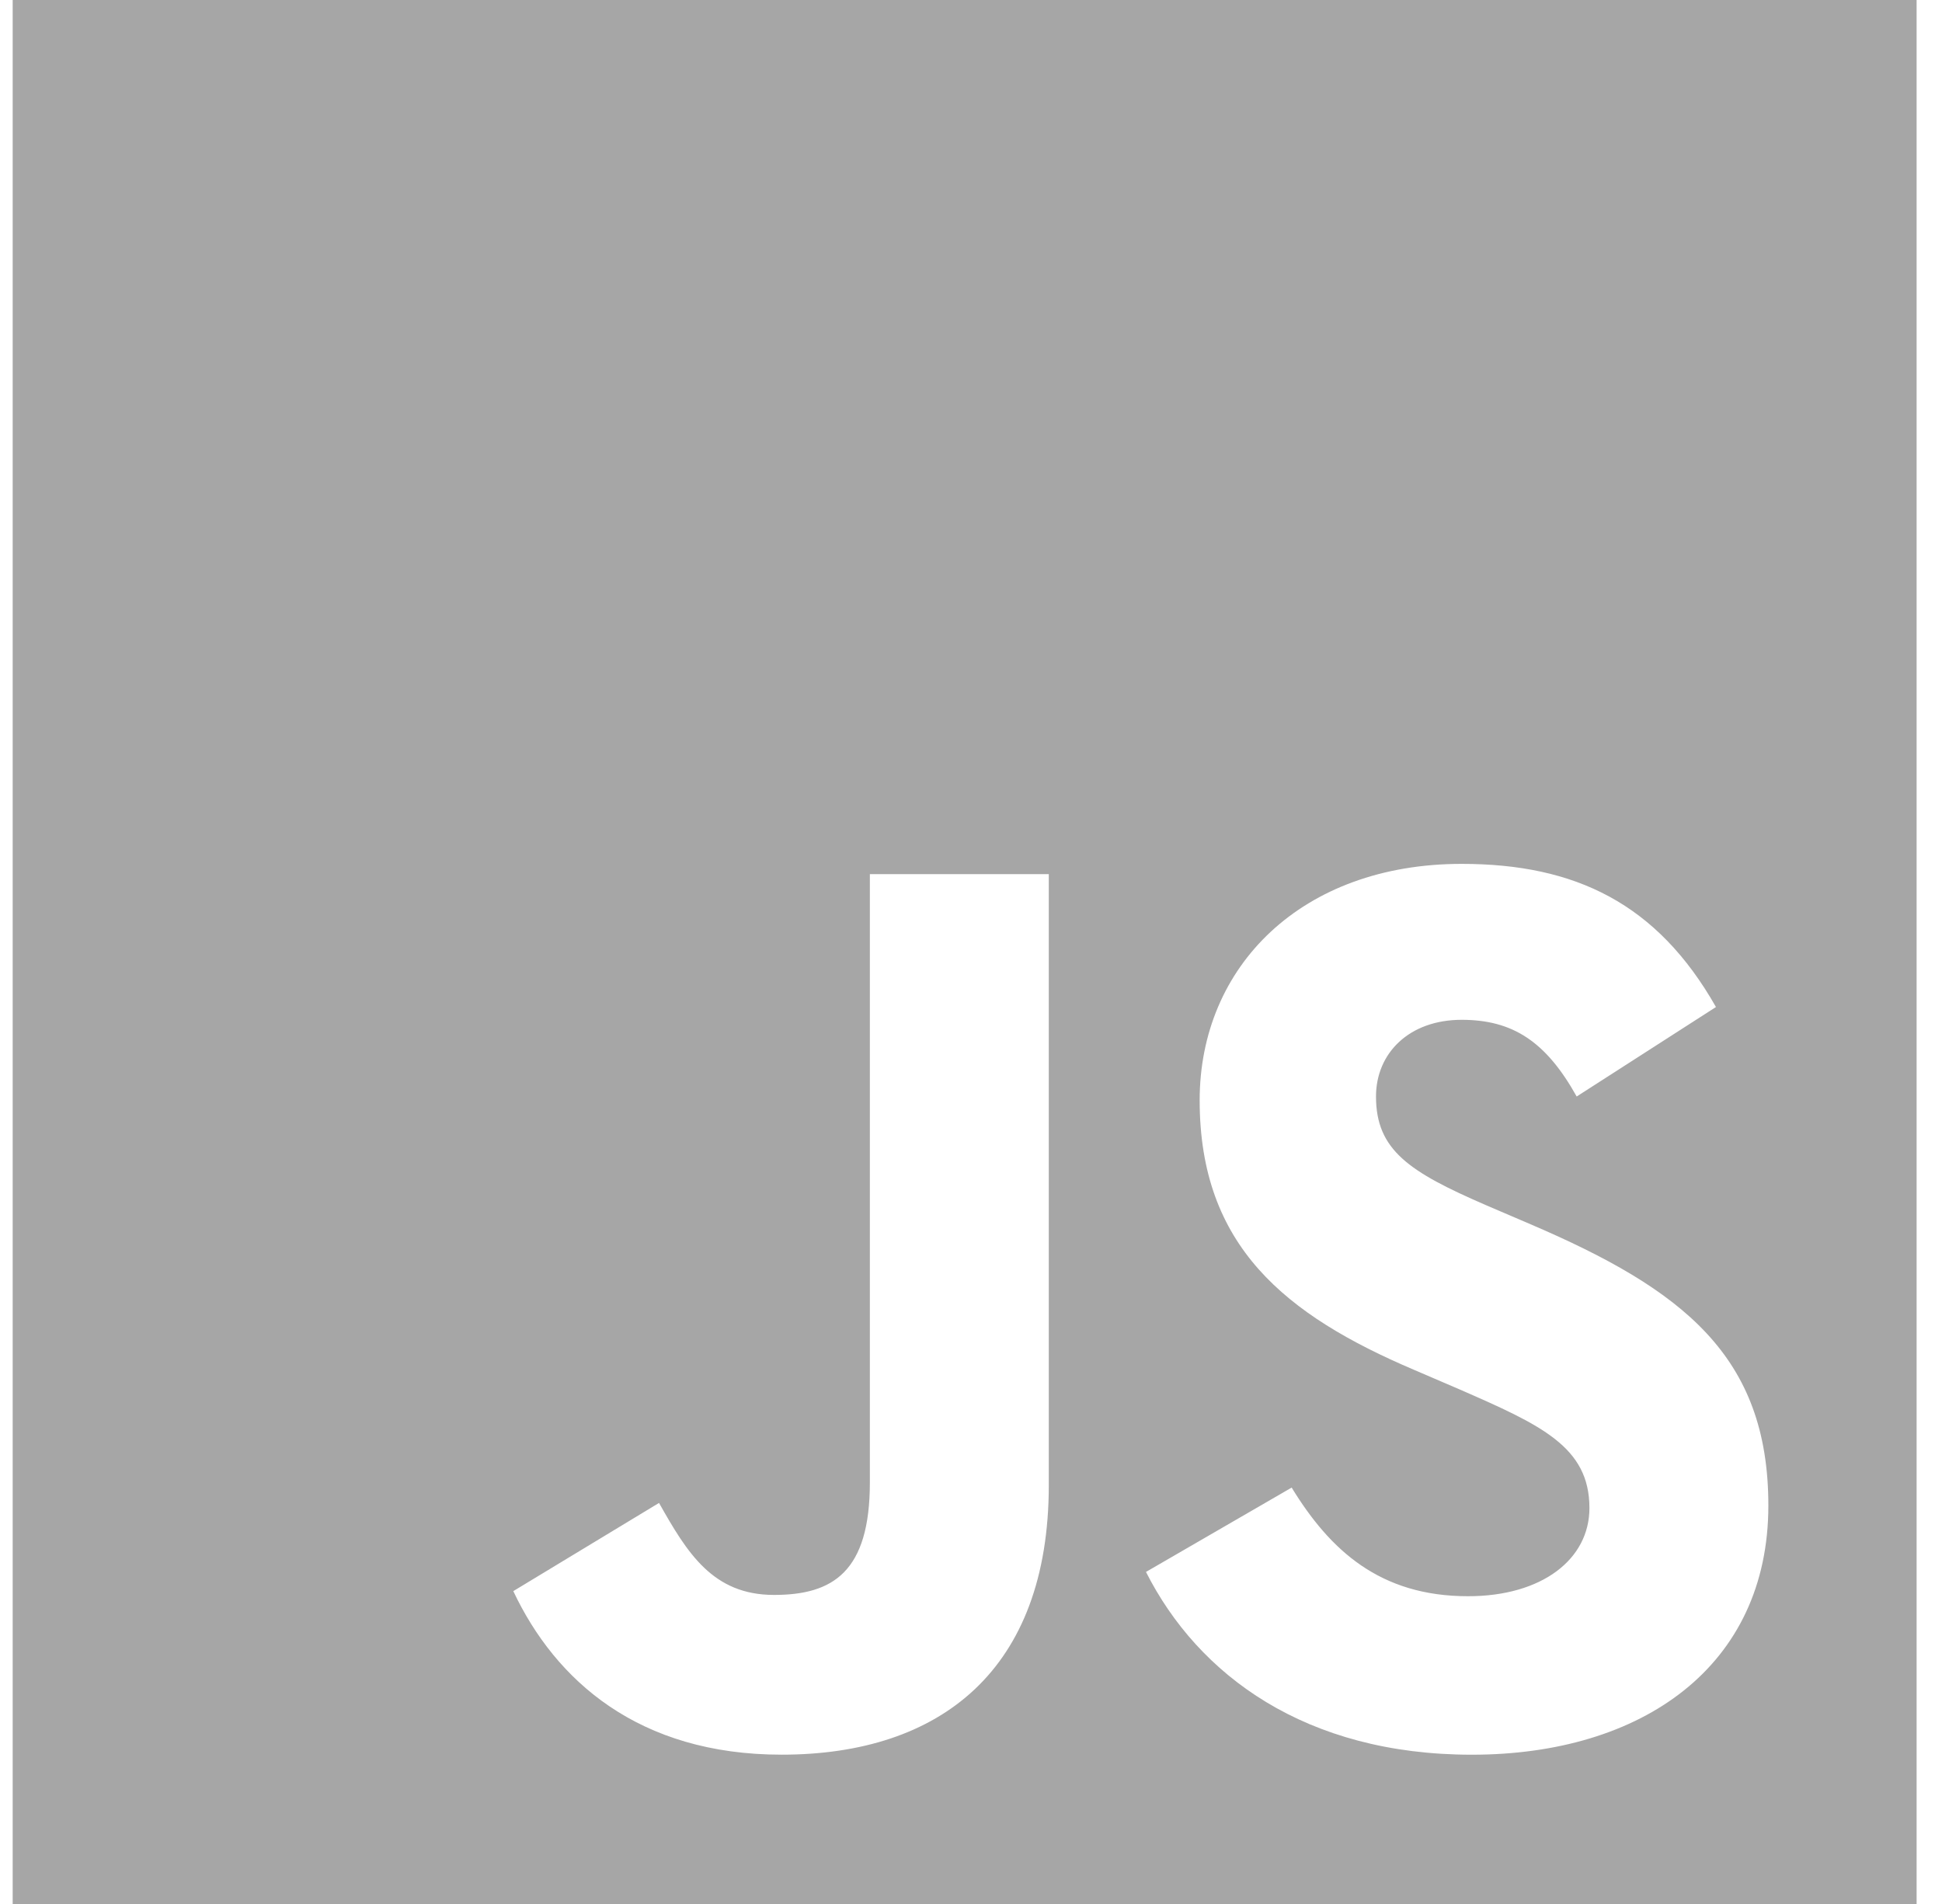 <svg width="51" height="50" viewBox="0 0 51 50" fill="none" xmlns="http://www.w3.org/2000/svg">
<path fill-rule="evenodd" clip-rule="evenodd" d="M0.333 0H50.333V50H0.333V0ZM13.48 41.784L13.48 41.784C14.588 44.133 16.77 46.079 20.528 46.079C24.69 46.079 27.543 43.864 27.543 38.998V22.955H22.844V38.931C22.844 41.28 21.871 41.884 20.327 41.884C18.716 41.884 18.045 40.777 17.307 39.468L13.48 41.784L13.48 41.783L13.48 41.784ZM33.921 39.065L30.095 41.28C31.471 43.999 34.291 46.08 38.654 46.08C43.117 46.08 46.44 43.764 46.44 39.535C46.44 35.608 44.191 33.863 40.197 32.151L39.023 31.648C37.009 30.775 36.136 30.204 36.136 28.795C36.136 27.654 37.009 26.781 38.385 26.781C39.728 26.781 40.6 27.352 41.406 28.795L45.064 26.445C43.52 23.727 41.372 22.686 38.385 22.686C34.19 22.686 31.505 25.371 31.505 28.895C31.505 32.722 33.754 34.534 37.144 35.977L38.318 36.481C40.466 37.42 41.741 37.991 41.741 39.602C41.741 40.944 40.5 41.918 38.553 41.918C36.237 41.918 34.928 40.71 33.921 39.065Z" fill="#A6A6A6"/>
</svg>
